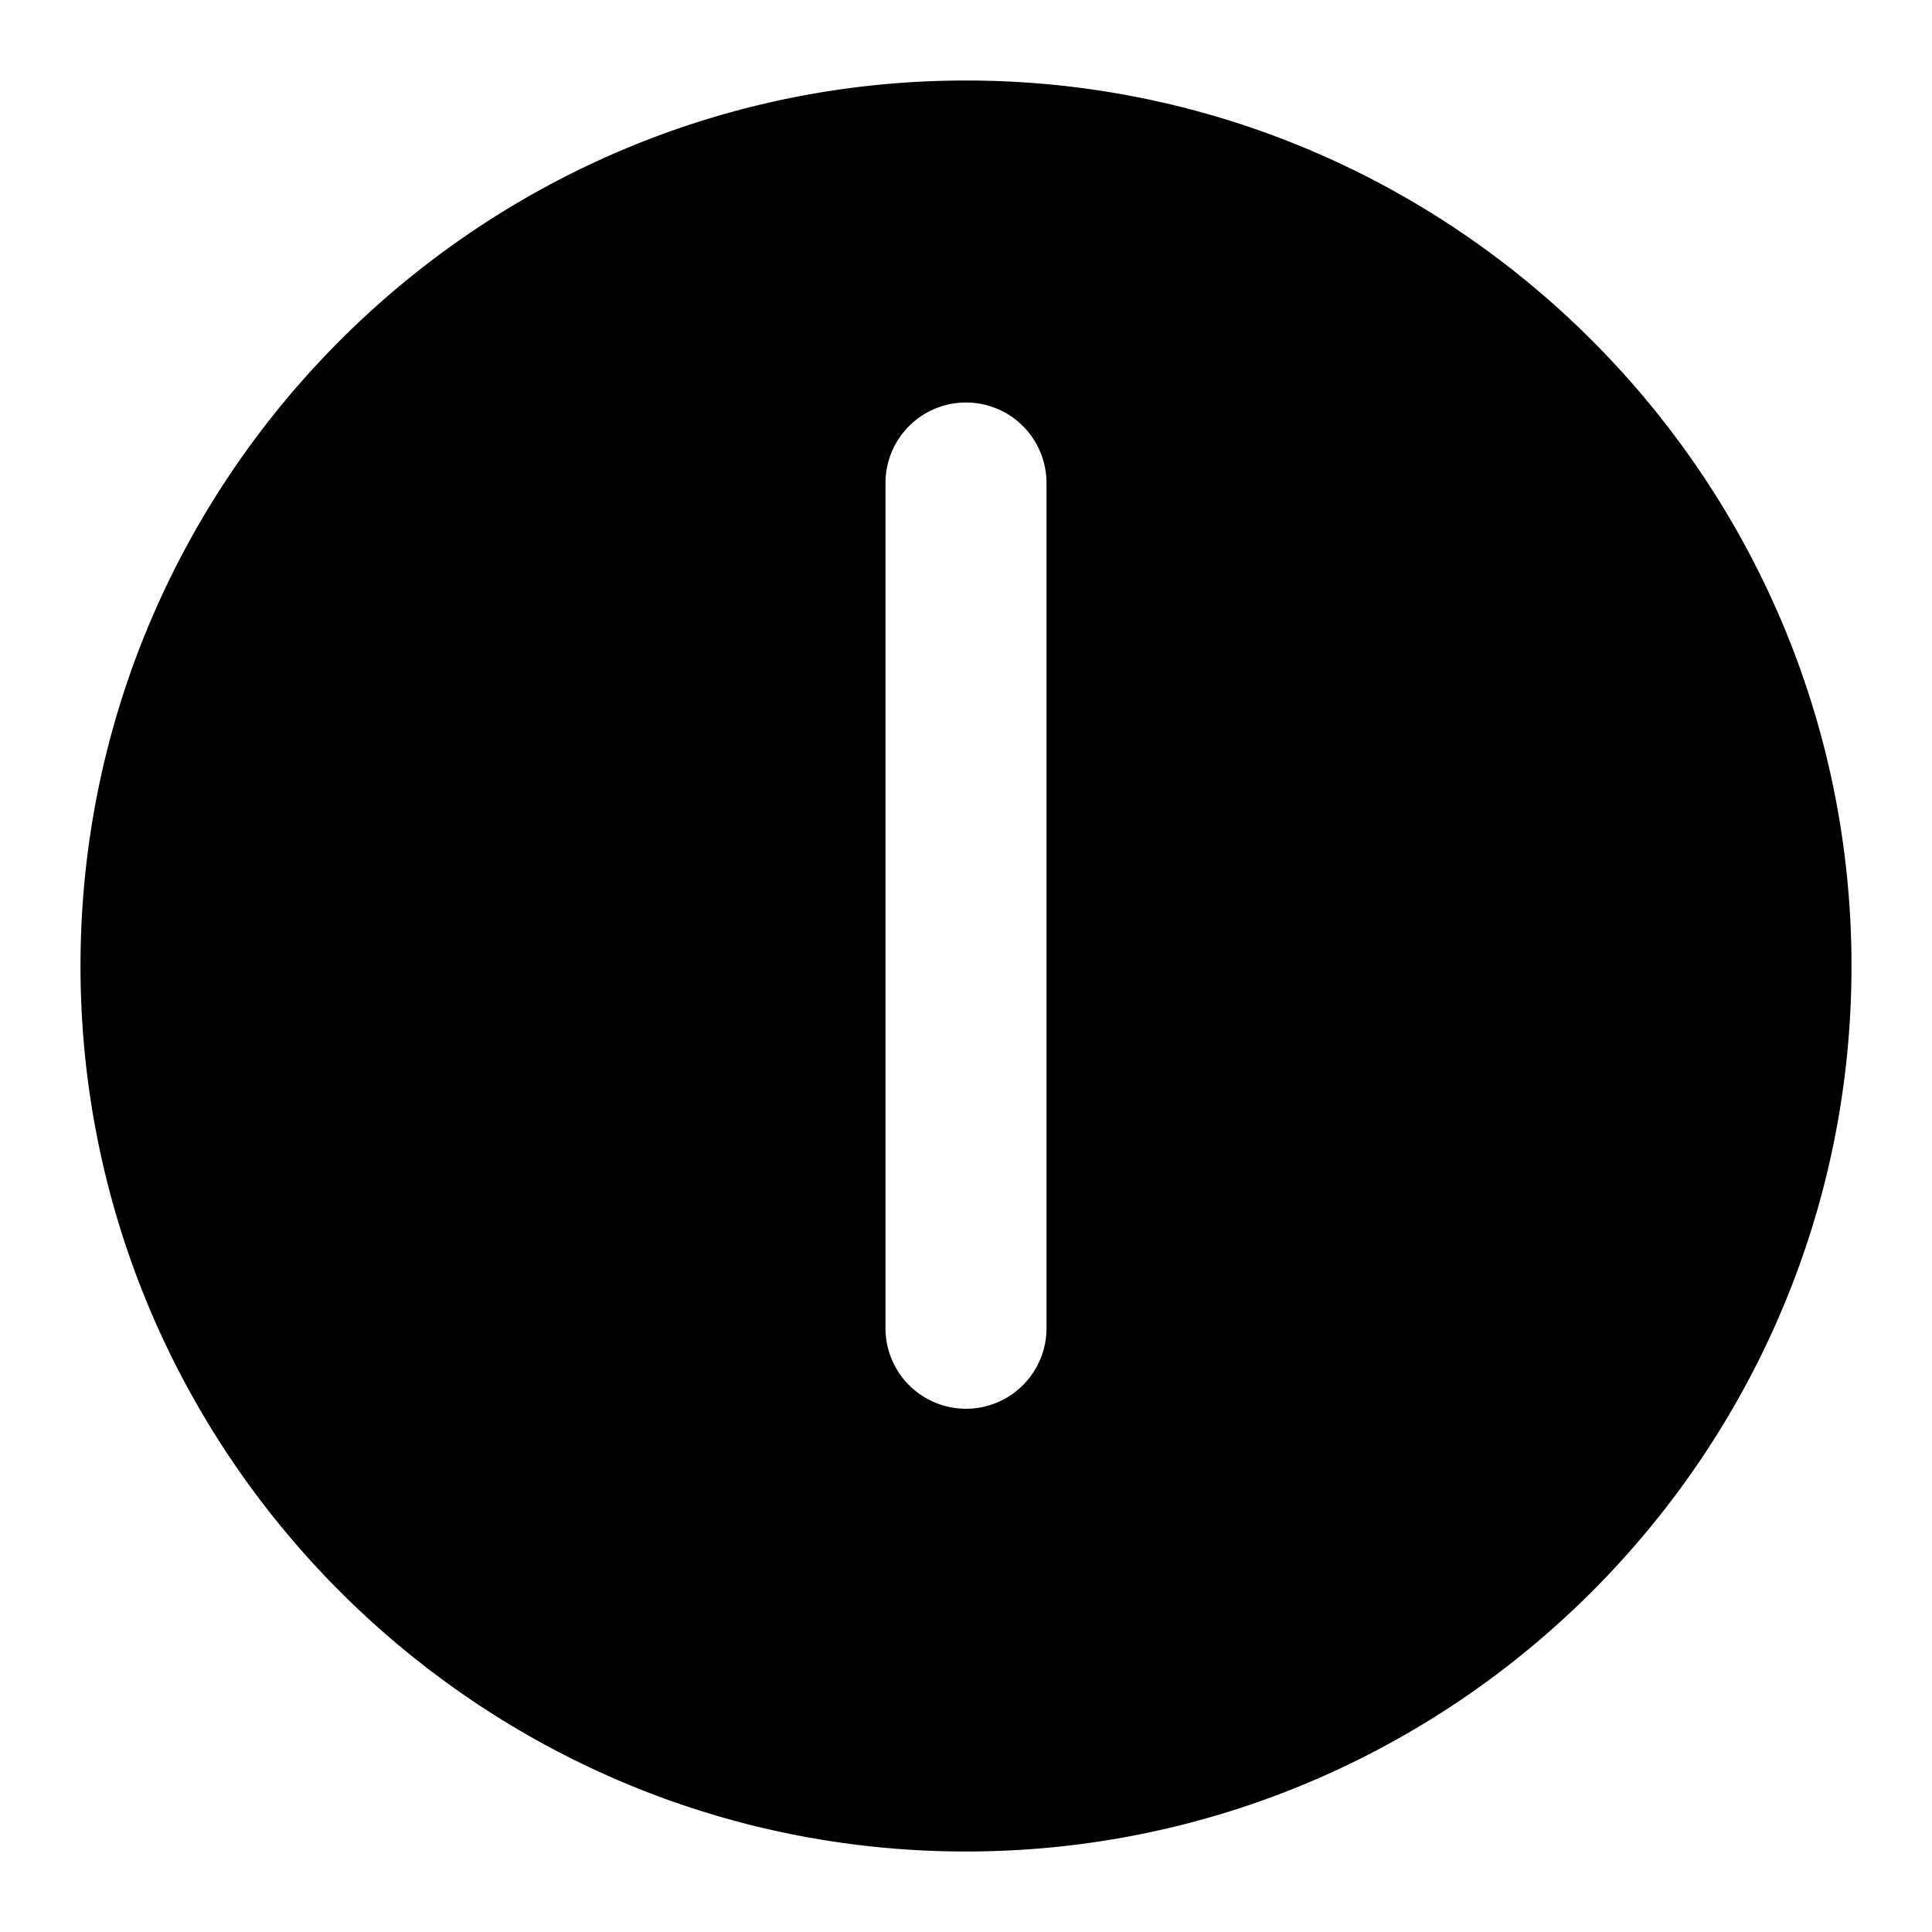 <svg xmlns="http://www.w3.org/2000/svg" width="24" height="24" viewBox="0 0 24 24">
  <path d="M12 1C5.937 1 1 5.937 1 12s4.937 11 11 11 11-4.937 11-11S18.063 1 12 1Zm0 4a1 1 0 0 1 1 1v10.5a1 1 0 0 1-2 0V6a1 1 0 0 1 1-1z"/>
</svg>
